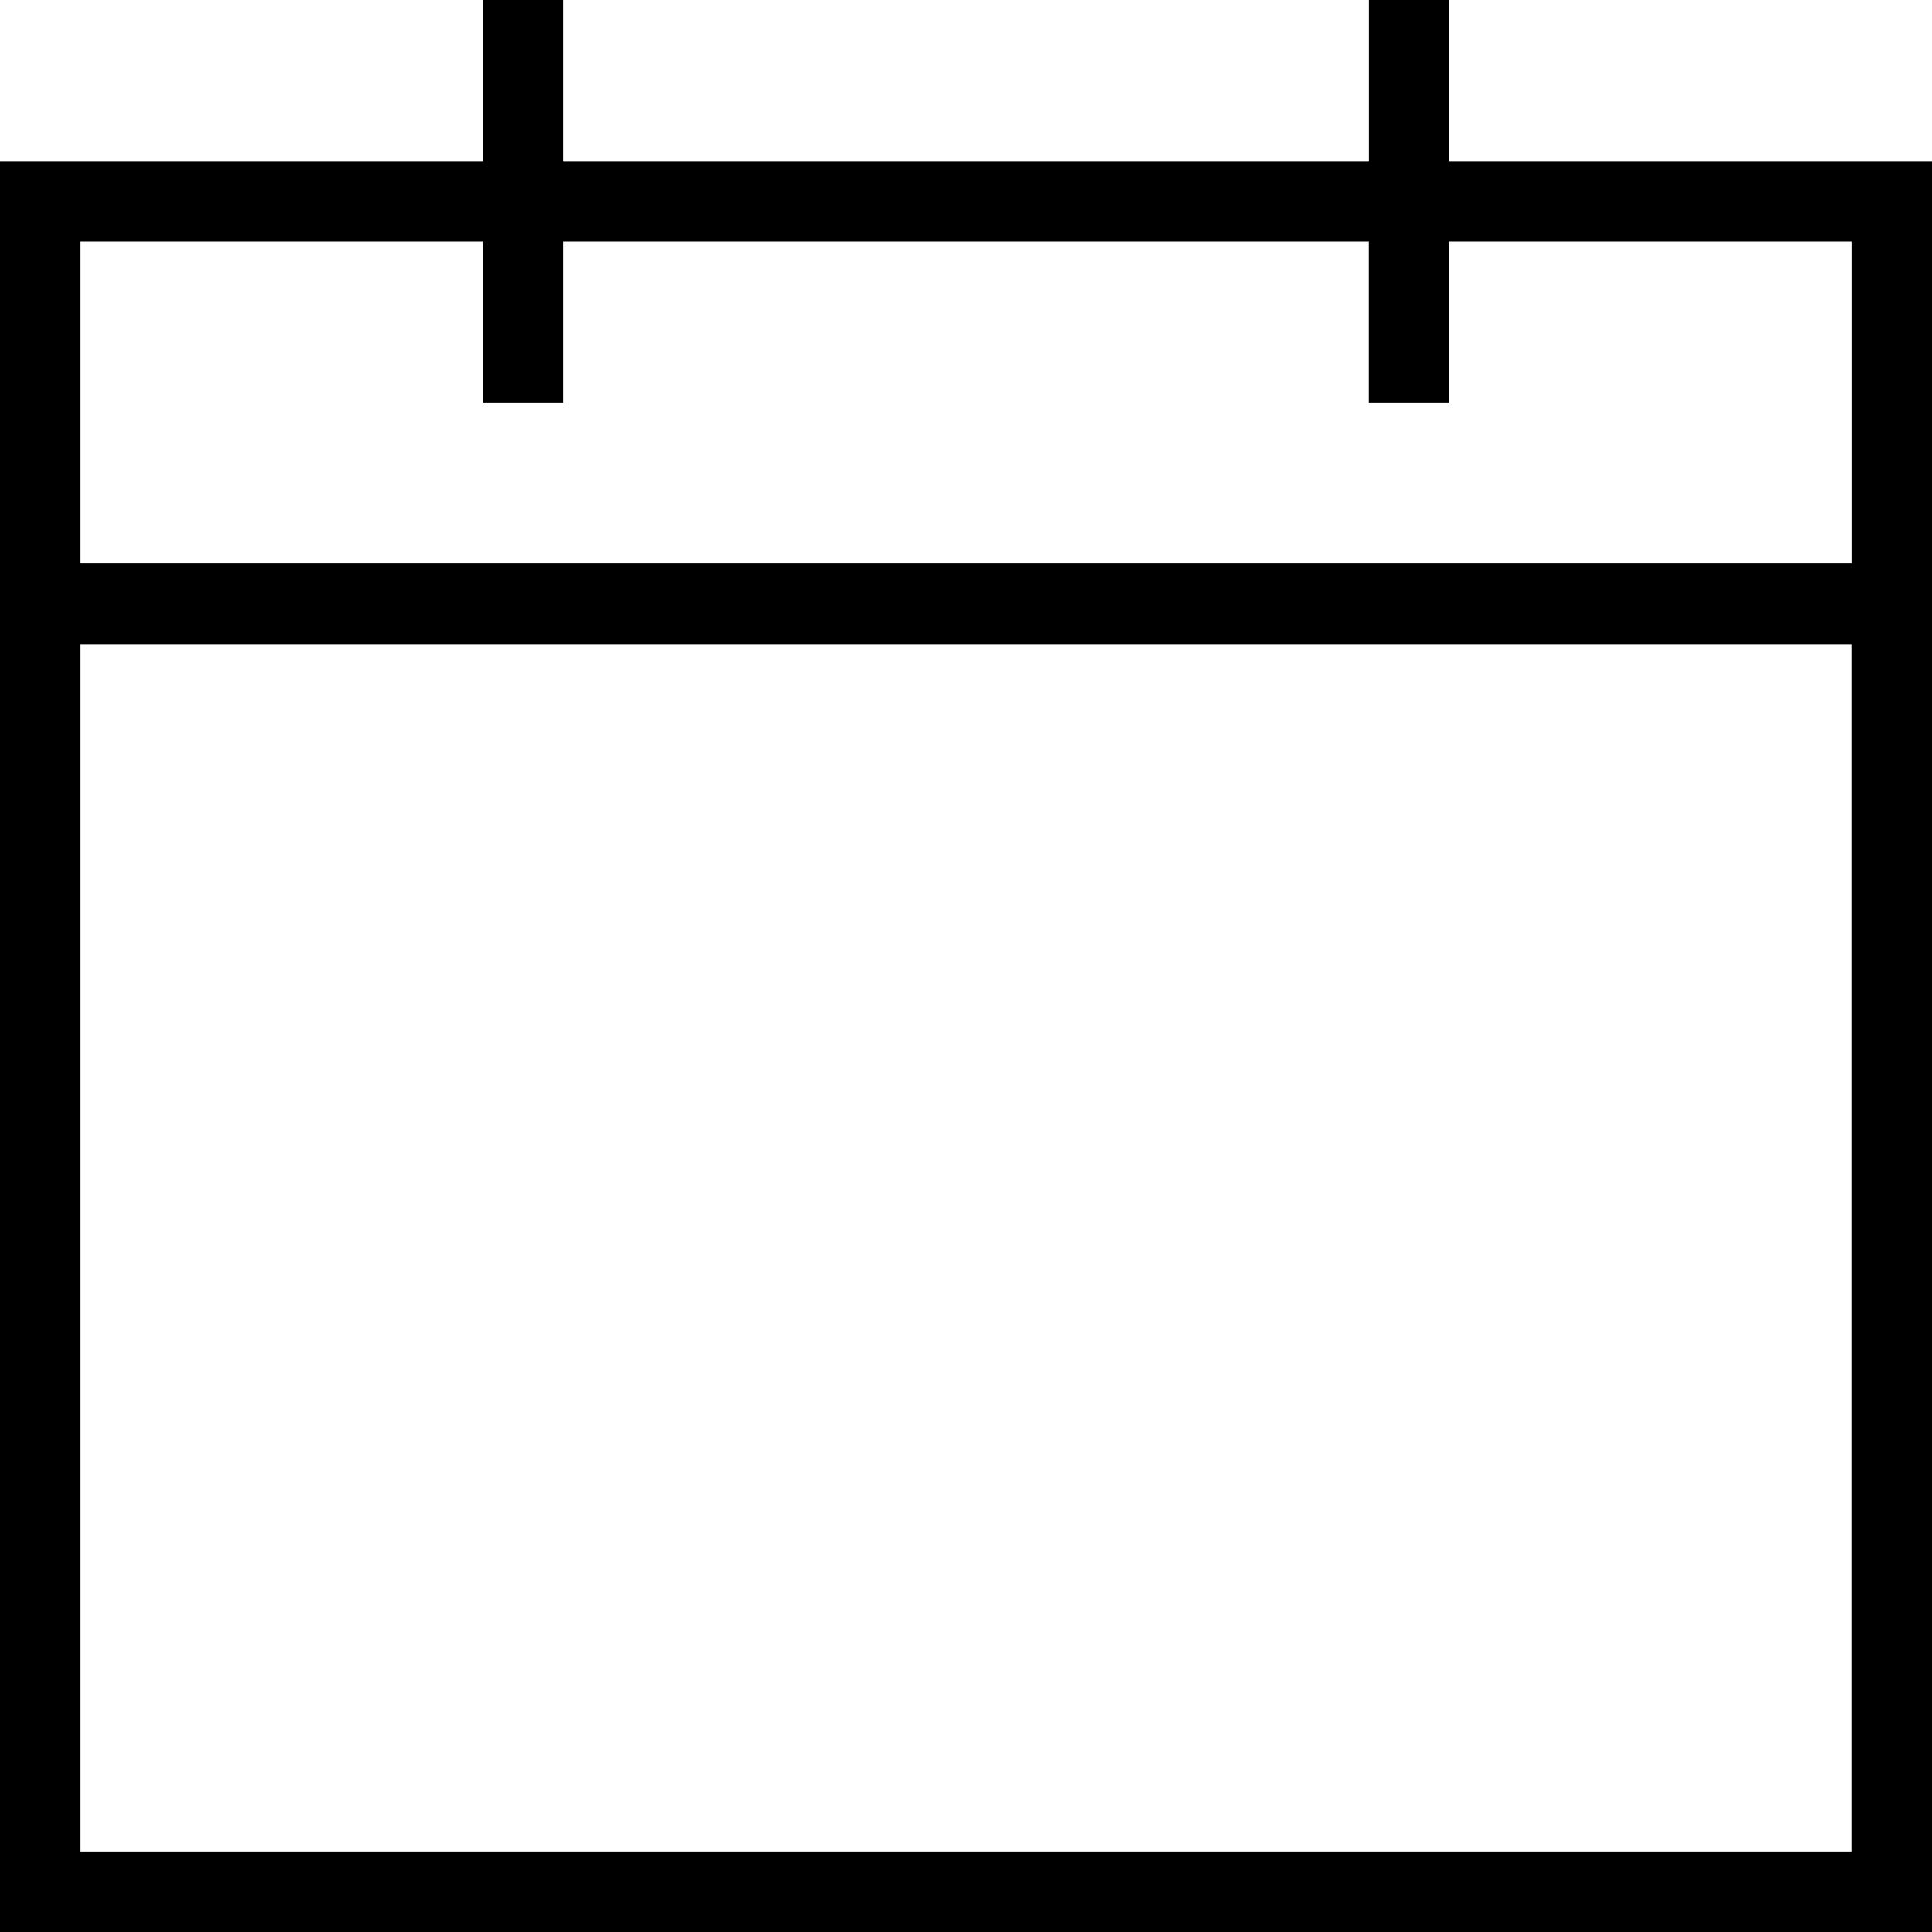 <?xml version="1.0" encoding="utf-8"?>
<!-- Generator: Adobe Illustrator 15.1.0, SVG Export Plug-In  -->
<!DOCTYPE svg PUBLIC "-//W3C//DTD SVG 1.1//EN" "http://www.w3.org/Graphics/SVG/1.1/DTD/svg11.dtd">
<svg version="1.1"
	 xmlns="http://www.w3.org/2000/svg" xmlns:xlink="http://www.w3.org/1999/xlink" xmlns:a="http://ns.adobe.com/AdobeSVGViewerExtensions/3.0/"
	 x="0px" y="0px" width="20px" height="20px" viewBox="0 0 20 20" enable-background="new 0 0 20 20" xml:space="preserve">
<defs>
</defs>
<path d="M0.833,6.667h18.333v12.5H0.833V6.667z M15,4.167V2.5h4.167v3.333H0.833V2.5H5v1.667h0.833V2.5h8.333v1.667H15z M14.167,0
	v1.667H5.833V0H5v1.667H0V20h20V1.667h-5V0H14.167z"/>
</svg>
